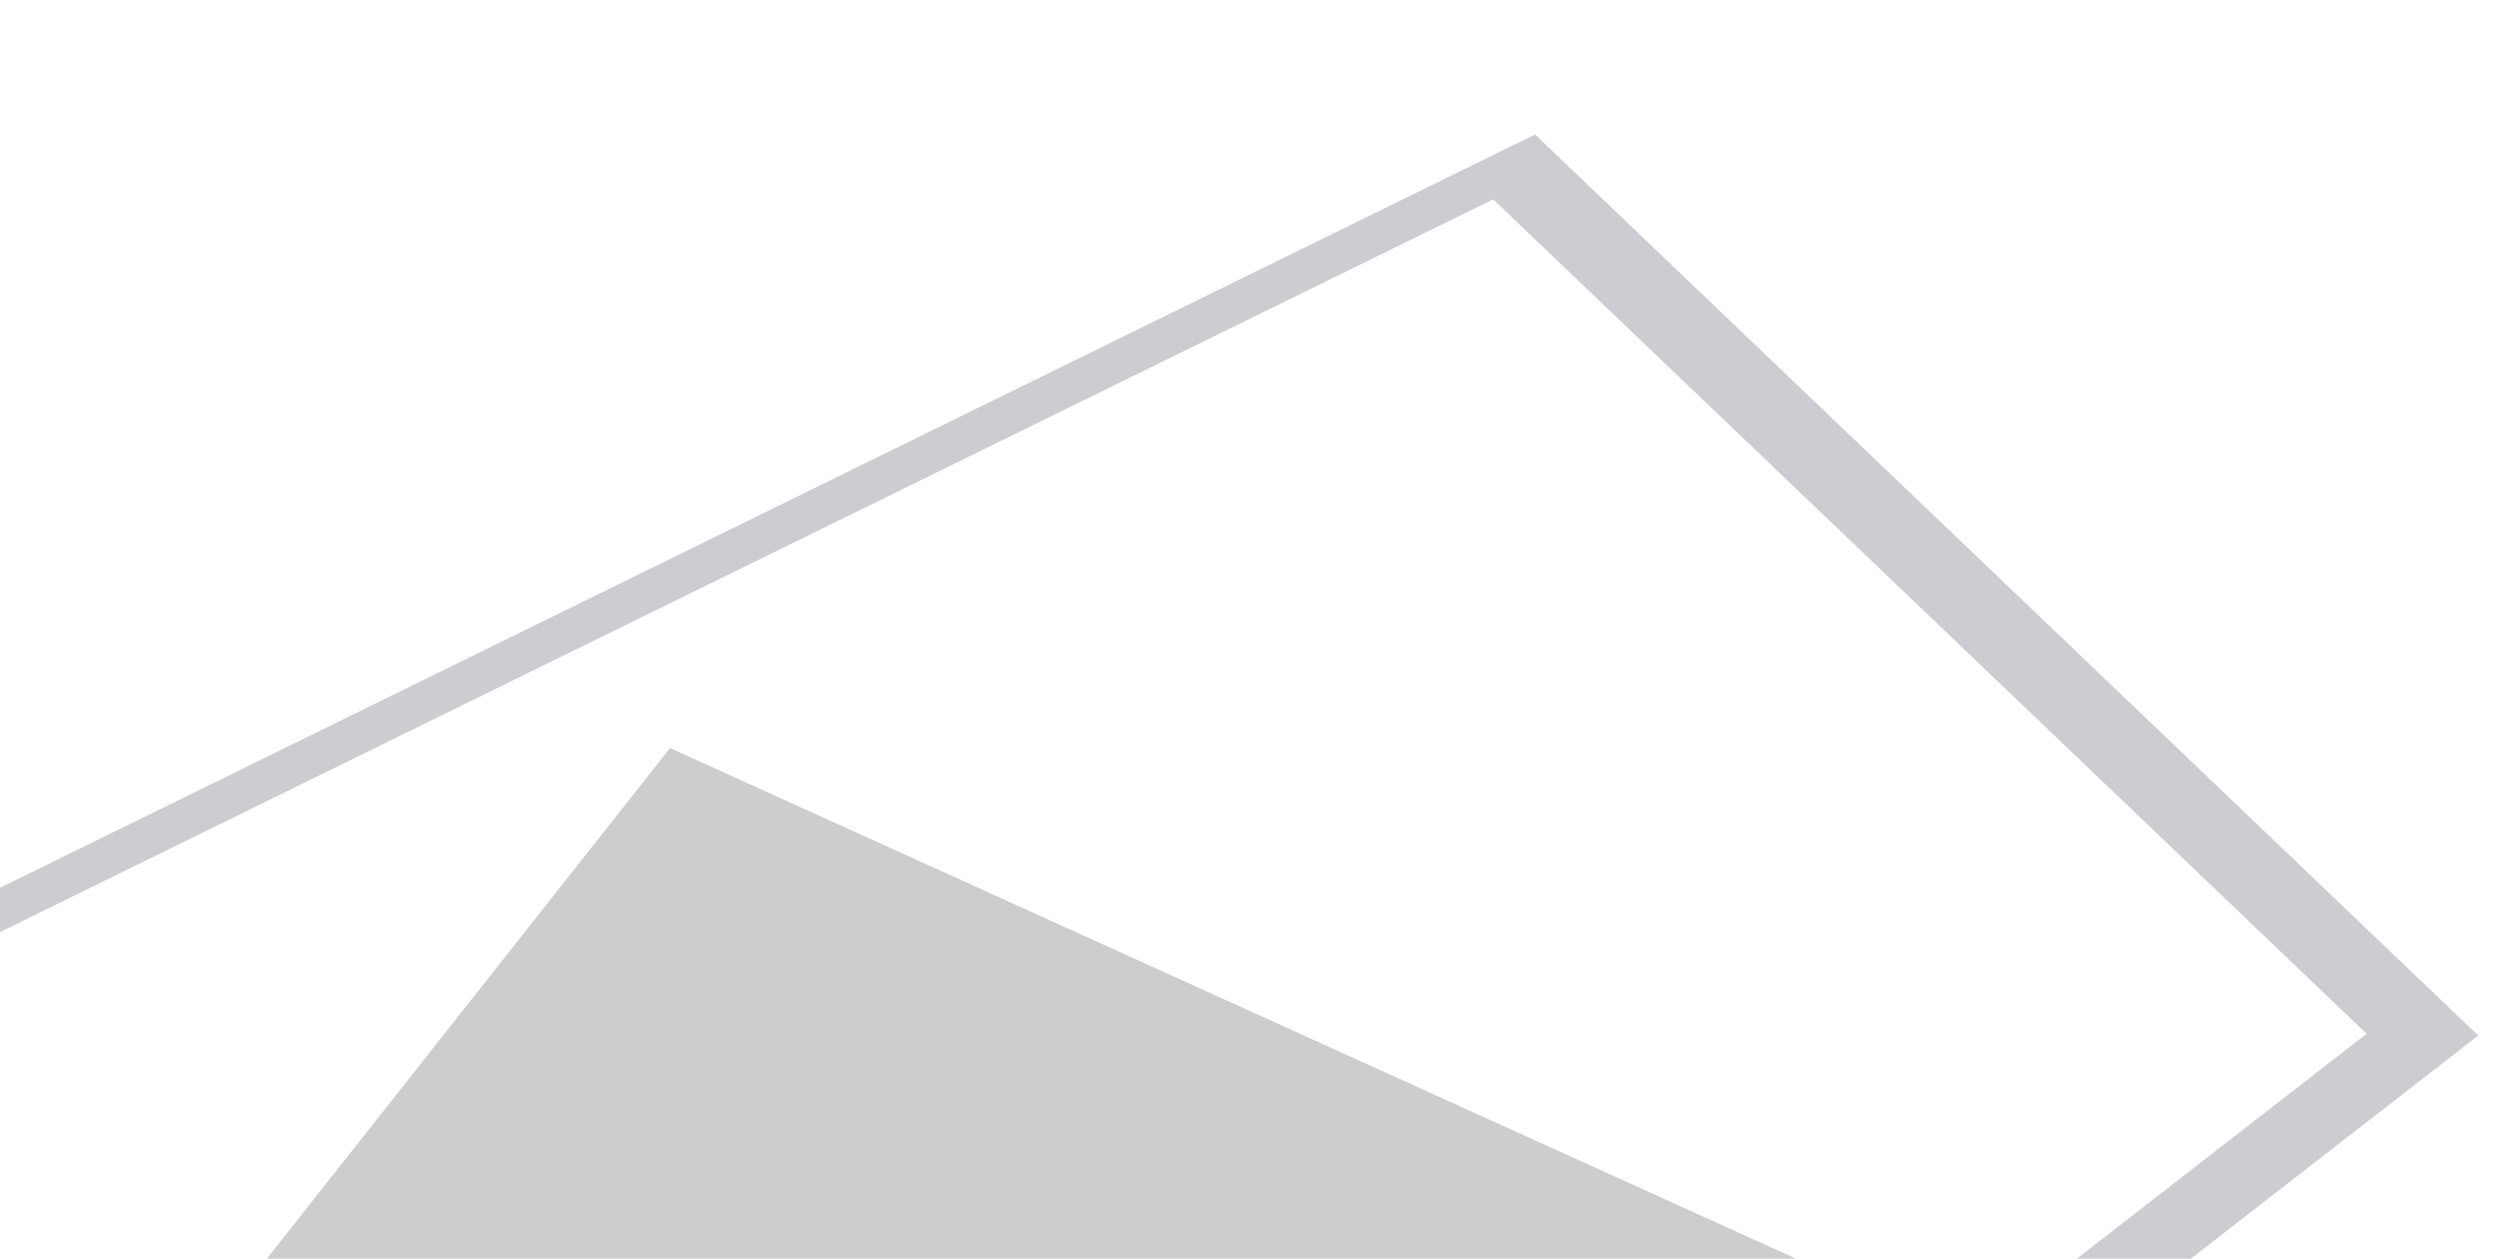 <svg width="1440" height="725" viewBox="0 0 1440 725" fill="none" xmlns="http://www.w3.org/2000/svg">
<path d="M-214.51 1191.26L385.946 430.879L1217.5 808L422.387 1812.73L-214.51 1191.26Z" fill="#CDCDD0"/>
<path fill-rule="evenodd" clip-rule="evenodd" d="M884.176 77.466L-223.591 621.088L223.134 1531.4L1427.46 596.486L884.176 77.466ZM860.063 114.813L-165.766 618.224L247.916 1461.21L1363.16 595.441L860.063 114.813Z" fill="#CCCCD1"/>
</svg>
